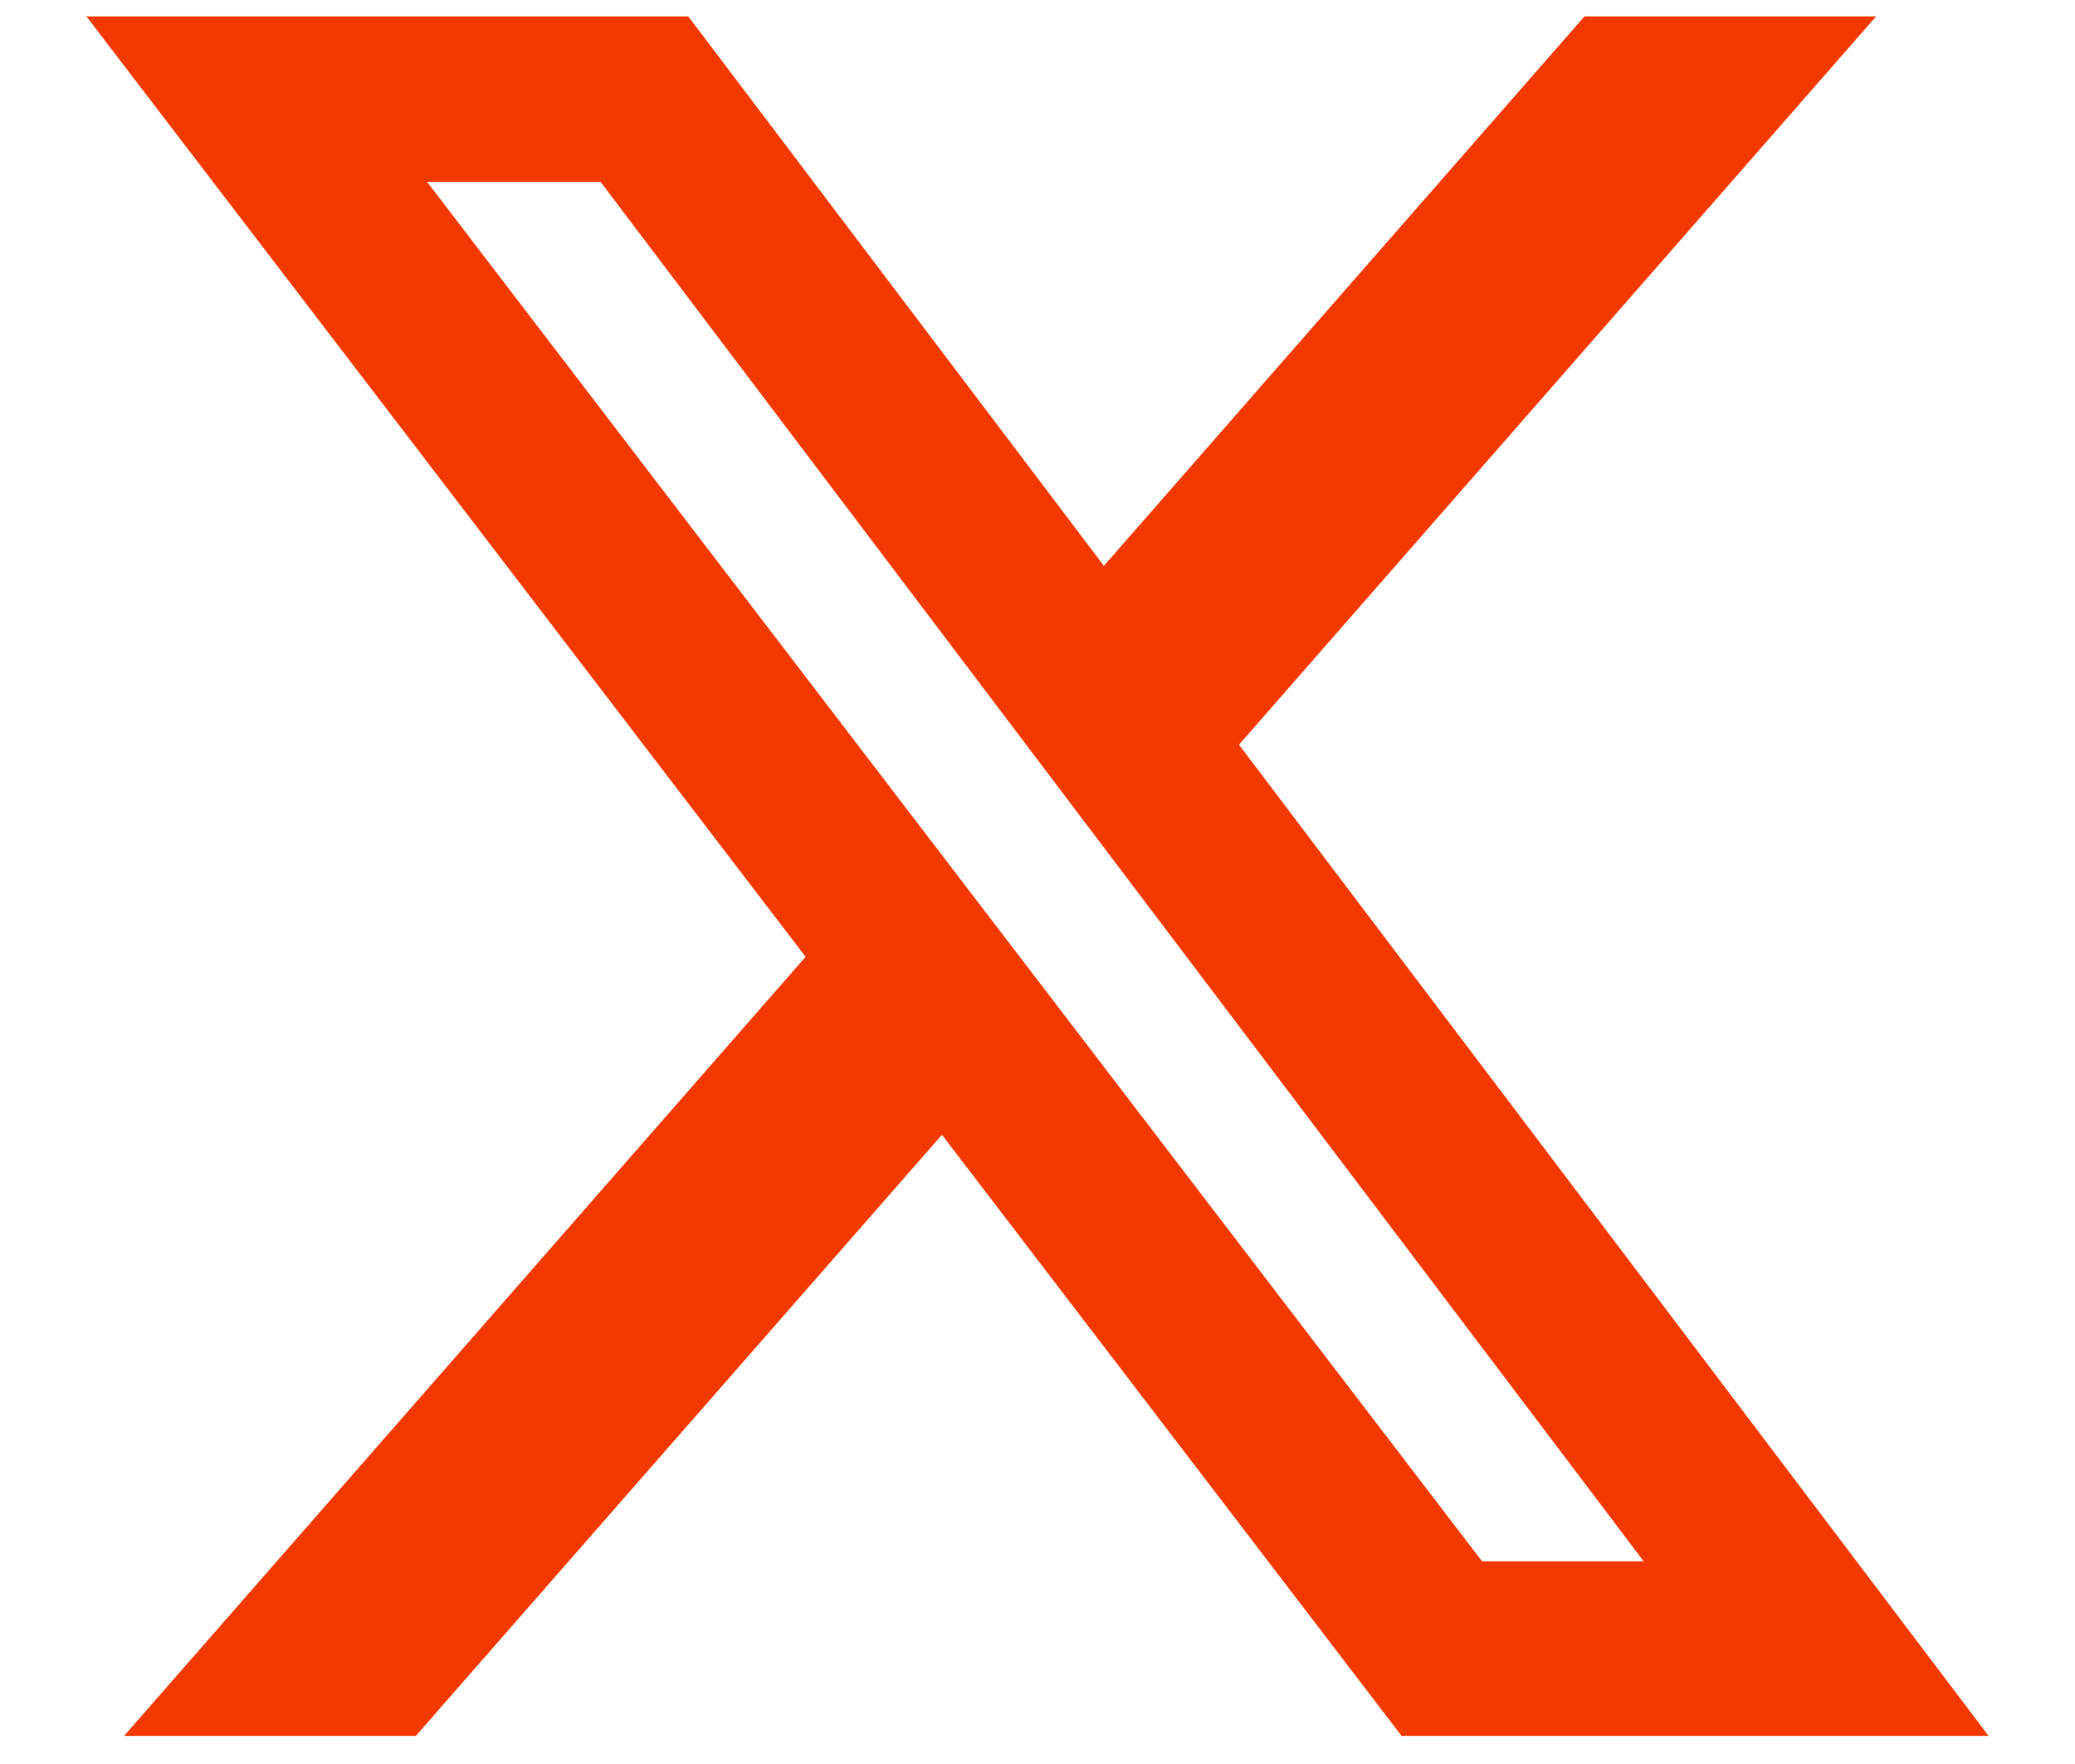 <svg width="20" height="17" viewBox="0 0 20 17" fill="none" xmlns="http://www.w3.org/2000/svg">
<path d="M15.272 0.158H18.083L11.942 7.177L19.167 16.729H13.509L9.079 10.936L4.008 16.729H1.196L7.765 9.221L0.833 0.158H6.634L10.64 5.453L15.272 0.158ZM14.285 15.047H15.843L5.788 1.752H4.116L14.285 15.047Z" fill="#F43900"/>
</svg>